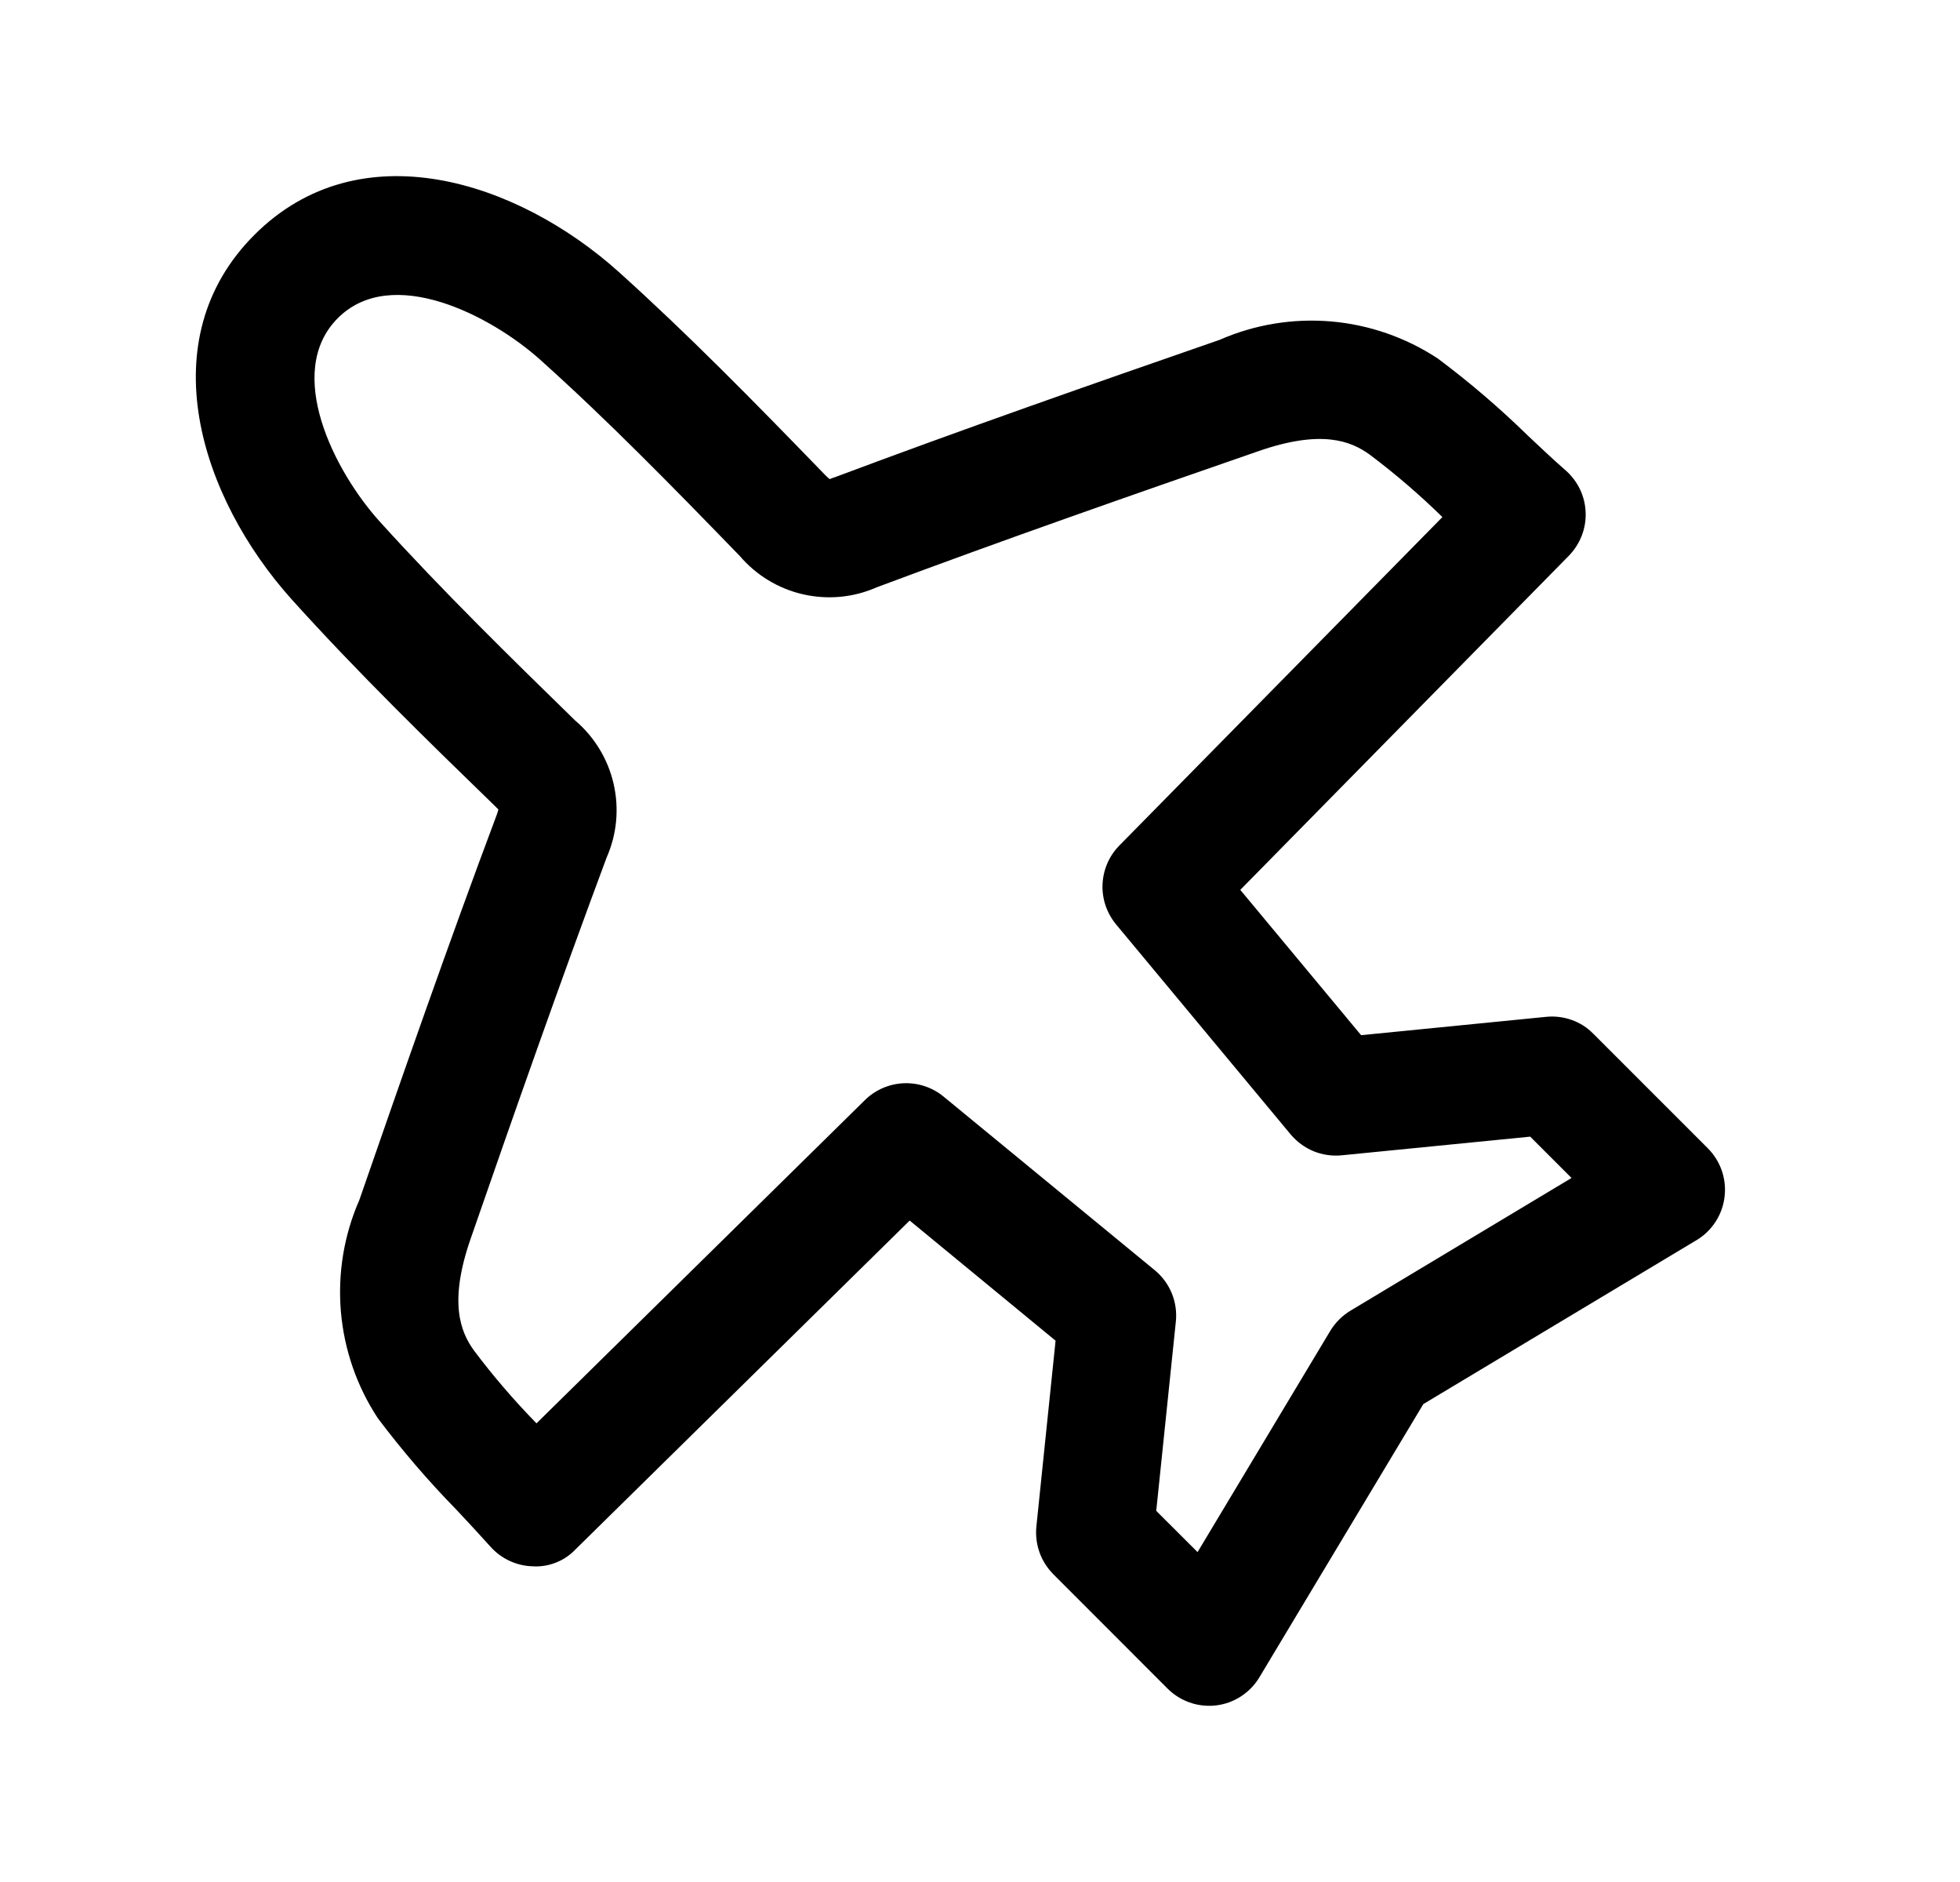 <svg width="25" height="24" viewBox="0 0 25 24" fill="none" xmlns="http://www.w3.org/2000/svg">
<path d="M15.423 21.753C15.325 21.753 15.227 21.734 15.136 21.696C15.046 21.659 14.963 21.604 14.893 21.534L13.435 20.075C13.357 19.996 13.296 19.901 13.259 19.796C13.222 19.691 13.208 19.579 13.219 19.468L13.464 17.097L11.603 15.565L7.341 19.758C7.271 19.832 7.186 19.89 7.09 19.927C6.995 19.965 6.893 19.981 6.791 19.974C6.69 19.971 6.59 19.947 6.498 19.904C6.406 19.861 6.324 19.8 6.256 19.724C6.111 19.562 5.965 19.406 5.821 19.252C5.463 18.886 5.129 18.497 4.821 18.088C4.552 17.681 4.39 17.212 4.348 16.726C4.307 16.24 4.387 15.751 4.583 15.304C5.151 13.666 5.722 12.029 6.331 10.404C6.342 10.377 6.35 10.35 6.357 10.322C6.347 10.314 6.327 10.291 6.295 10.261C5.484 9.474 4.567 8.583 3.718 7.641C2.555 6.343 1.905 4.334 3.246 2.994C4.587 1.654 6.595 2.302 7.895 3.47C8.783 4.27 9.606 5.109 10.513 6.045C10.535 6.068 10.558 6.09 10.582 6.11C10.593 6.104 10.619 6.096 10.656 6.083C12.281 5.474 13.918 4.902 15.556 4.334C16.003 4.138 16.491 4.058 16.977 4.099C17.463 4.141 17.931 4.303 18.338 4.571C18.744 4.874 19.129 5.204 19.491 5.558C19.648 5.705 19.808 5.858 19.974 6.002C20.05 6.07 20.111 6.152 20.155 6.244C20.198 6.336 20.222 6.436 20.225 6.537C20.229 6.639 20.211 6.74 20.174 6.835C20.137 6.929 20.081 7.015 20.01 7.088L15.82 11.348L17.361 13.201L19.723 12.967C19.833 12.956 19.944 12.97 20.048 13.007C20.152 13.044 20.246 13.104 20.323 13.183L21.781 14.641C21.862 14.721 21.923 14.819 21.961 14.926C21.998 15.034 22.011 15.149 21.997 15.261C21.984 15.375 21.945 15.483 21.883 15.579C21.821 15.675 21.739 15.755 21.641 15.814L18.155 17.905L16.064 21.389C16.006 21.487 15.925 21.57 15.83 21.632C15.734 21.695 15.626 21.734 15.512 21.748C15.483 21.752 15.453 21.753 15.423 21.753ZM14.748 19.267L15.275 19.793L16.967 16.973C17.031 16.867 17.119 16.779 17.224 16.715L20.045 15.022L19.518 14.495L17.113 14.733C16.991 14.745 16.868 14.727 16.755 14.681C16.641 14.634 16.541 14.56 16.462 14.466L14.233 11.785C14.116 11.642 14.055 11.461 14.063 11.277C14.071 11.092 14.146 10.917 14.275 10.785L18.398 6.594C18.105 6.307 17.794 6.04 17.466 5.794C17.232 5.627 16.86 5.471 16.047 5.755C14.421 6.318 12.796 6.886 11.184 7.489C10.889 7.62 10.559 7.651 10.243 7.579C9.928 7.507 9.645 7.335 9.435 7.089C8.548 6.174 7.745 5.354 6.892 4.589C6.257 4.019 4.992 3.369 4.307 4.059C3.622 4.749 4.266 6.009 4.837 6.644C5.651 7.544 6.549 8.42 7.337 9.189C7.583 9.398 7.755 9.682 7.827 9.997C7.899 10.312 7.868 10.641 7.737 10.937C7.137 12.548 6.566 14.173 6.002 15.8C5.72 16.612 5.876 16.985 6.043 17.219C6.289 17.547 6.557 17.858 6.843 18.151L11.034 14.027C11.166 13.898 11.341 13.822 11.526 13.814C11.71 13.806 11.891 13.866 12.034 13.983L14.729 16.198C14.825 16.277 14.899 16.378 14.946 16.492C14.993 16.607 15.011 16.731 14.998 16.854L14.748 19.267Z" fill="black"/>
</svg>